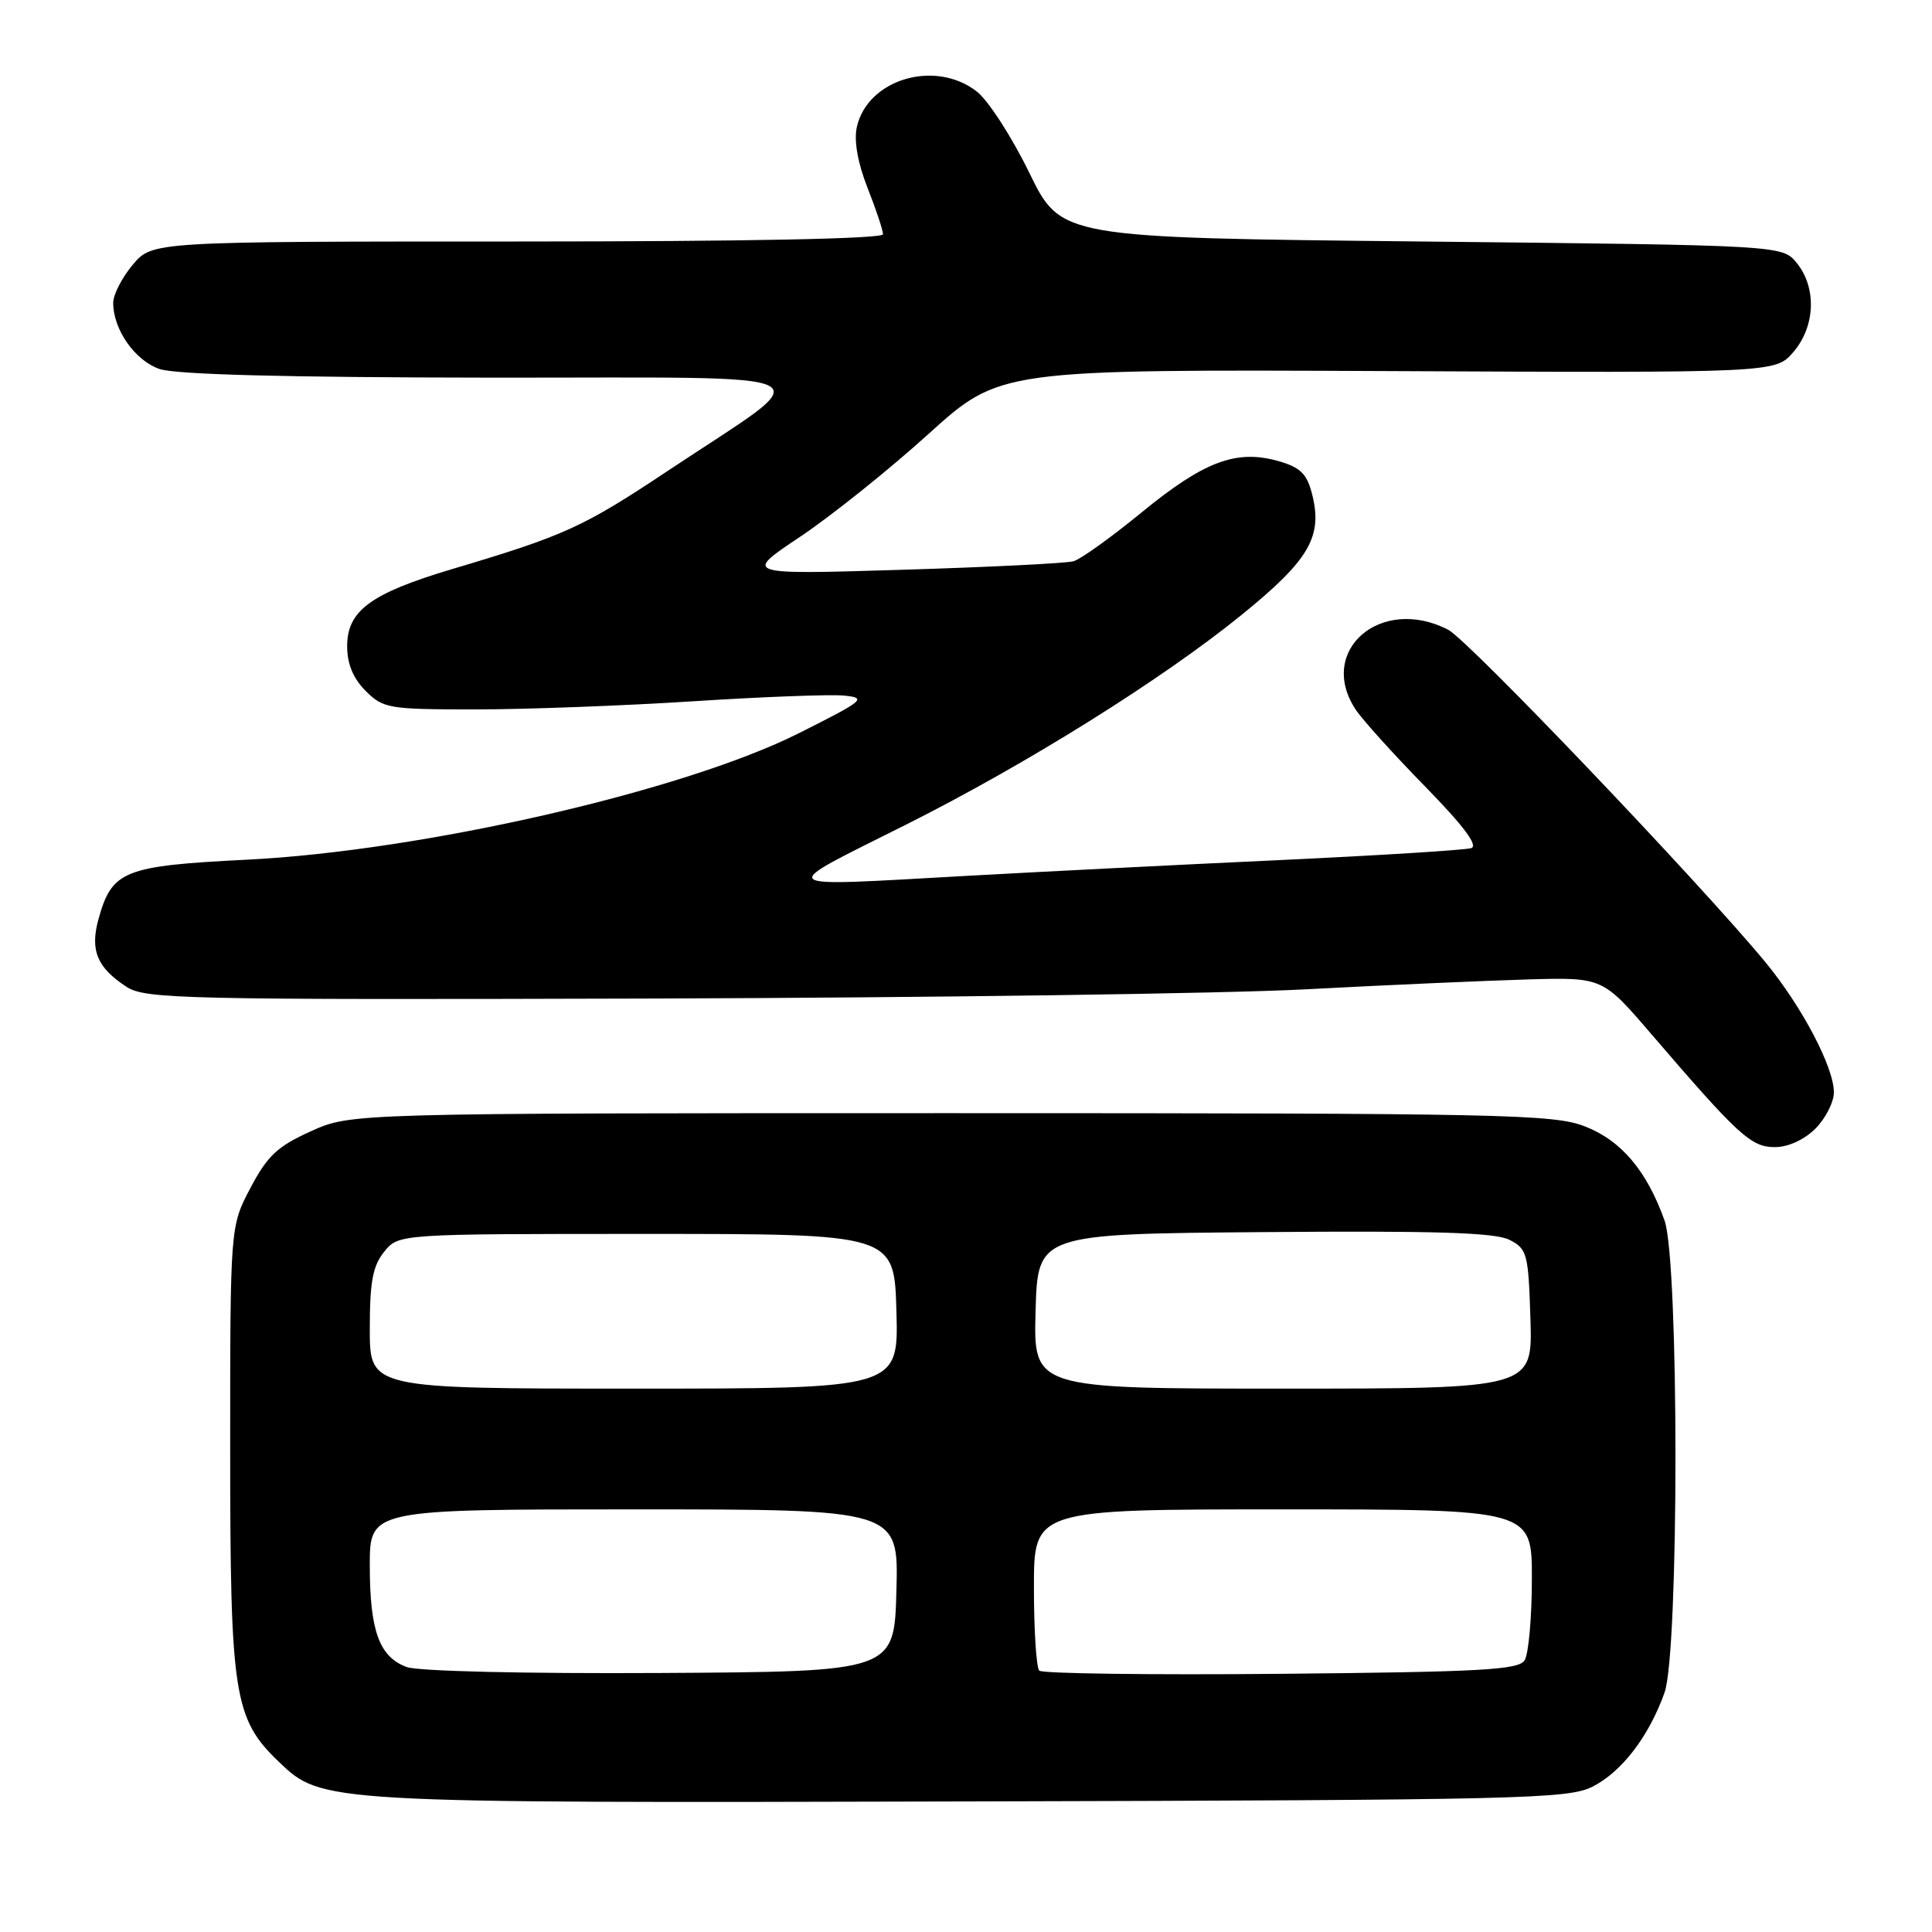 <?xml version="1.0" encoding="UTF-8" standalone="no"?>
<!DOCTYPE svg PUBLIC "-//W3C//DTD SVG 1.1//EN" "http://www.w3.org/Graphics/SVG/1.1/DTD/svg11.dtd" >
<svg xmlns="http://www.w3.org/2000/svg" xmlns:xlink="http://www.w3.org/1999/xlink" version="1.1" viewBox="0 0 256 256">
 <g >
 <path fill="currentColor"
d=" M 211.00 236.75 C 214.87 234.81 218.50 230.08 220.56 224.28 C 222.49 218.88 222.49 167.12 220.56 161.72 C 218.21 155.13 214.82 151.12 210.00 149.25 C 205.85 147.64 199.30 147.50 126.00 147.50 C 46.50 147.50 46.50 147.50 41.19 149.90 C 36.77 151.89 35.43 153.15 33.19 157.40 C 30.50 162.50 30.50 162.50 30.50 192.00 C 30.50 224.64 30.98 227.74 36.97 233.47 C 42.65 238.91 42.74 238.92 128.50 238.70 C 201.58 238.51 207.76 238.37 211.00 236.75 Z  M 240.55 149.55 C 241.90 148.20 243.00 146.03 243.00 144.74 C 243.00 141.41 238.76 133.36 233.93 127.50 C 225.25 116.99 194.57 84.83 191.90 83.45 C 182.98 78.84 174.45 86.21 179.64 94.03 C 180.54 95.39 184.68 99.97 188.83 104.21 C 193.95 109.45 195.91 112.07 194.94 112.38 C 194.15 112.64 182.70 113.35 169.50 113.97 C 156.30 114.58 137.72 115.52 128.22 116.05 C 101.96 117.50 102.59 118.03 120.09 109.25 C 135.99 101.27 153.95 90.05 164.50 81.49 C 173.56 74.14 175.34 71.06 173.81 65.29 C 173.13 62.72 172.23 61.88 169.26 61.06 C 163.75 59.54 159.48 61.17 151.24 67.92 C 147.25 71.19 143.20 74.10 142.24 74.37 C 141.28 74.64 131.05 75.15 119.50 75.50 C 98.50 76.14 98.50 76.14 106.00 71.14 C 110.12 68.38 117.78 62.26 123.00 57.53 C 132.50 48.94 132.50 48.94 183.88 49.17 C 235.25 49.41 235.25 49.41 237.63 46.65 C 240.54 43.26 240.74 38.14 238.09 34.86 C 236.18 32.50 236.18 32.50 188.39 32.00 C 140.59 31.50 140.59 31.50 136.39 22.90 C 134.08 18.16 130.96 13.33 129.46 12.15 C 123.94 7.81 114.93 10.48 113.53 16.86 C 113.14 18.66 113.65 21.58 114.95 24.88 C 116.08 27.74 117.00 30.51 117.00 31.04 C 117.00 31.64 98.96 32.00 68.59 32.00 C 20.18 32.00 20.18 32.00 17.59 35.08 C 16.17 36.77 15.00 39.04 15.00 40.13 C 15.00 43.66 17.86 47.75 21.12 48.89 C 23.24 49.63 37.85 50.01 64.90 50.04 C 111.56 50.08 109.00 48.74 88.50 62.38 C 77.26 69.86 74.88 70.95 59.90 75.41 C 49.13 78.62 46.00 80.92 46.00 85.62 C 46.00 87.97 46.79 89.88 48.45 91.55 C 50.79 93.88 51.49 94.00 63.05 94.00 C 69.73 94.00 82.71 93.51 91.89 92.92 C 101.07 92.33 110.05 91.99 111.86 92.17 C 114.92 92.48 114.51 92.81 105.82 97.17 C 90.56 104.83 55.97 112.75 32.77 113.91 C 16.38 114.73 14.83 115.35 13.05 121.79 C 11.91 125.91 12.86 128.21 16.75 130.75 C 19.24 132.38 24.12 132.49 86.47 132.31 C 123.33 132.20 162.28 131.66 173.00 131.09 C 183.72 130.52 196.97 129.94 202.43 129.78 C 212.35 129.50 212.35 129.50 218.79 137.00 C 230.35 150.46 232.02 152.00 235.17 152.00 C 236.94 152.00 239.06 151.03 240.55 149.55 Z  M 53.89 220.89 C 50.26 219.55 49.00 216.10 49.00 207.45 C 49.00 200.00 49.00 200.00 84.03 200.00 C 119.07 200.00 119.07 200.00 118.78 210.75 C 118.50 221.50 118.50 221.50 87.50 221.68 C 69.60 221.78 55.40 221.45 53.89 220.89 Z  M 137.71 221.37 C 137.32 220.98 137.00 216.02 137.00 210.33 C 137.00 200.00 137.00 200.00 170.00 200.00 C 203.00 200.00 203.00 200.00 202.98 209.25 C 202.98 214.34 202.54 219.18 202.02 220.00 C 201.22 221.27 196.29 221.54 169.74 221.79 C 152.51 221.95 138.09 221.76 137.71 221.37 Z  M 49.00 176.11 C 49.00 169.83 49.39 167.74 50.91 165.86 C 52.82 163.50 52.82 163.50 85.66 163.50 C 118.50 163.50 118.50 163.50 118.78 173.75 C 119.07 184.00 119.07 184.00 84.03 184.00 C 49.00 184.00 49.00 184.00 49.00 176.11 Z  M 137.22 173.75 C 137.50 163.50 137.50 163.50 167.50 163.26 C 190.18 163.07 198.11 163.32 200.00 164.28 C 202.36 165.48 202.52 166.08 202.79 174.78 C 203.08 184.00 203.08 184.00 170.00 184.00 C 136.93 184.00 136.93 184.00 137.22 173.75 Z "/>
</g>
</svg>